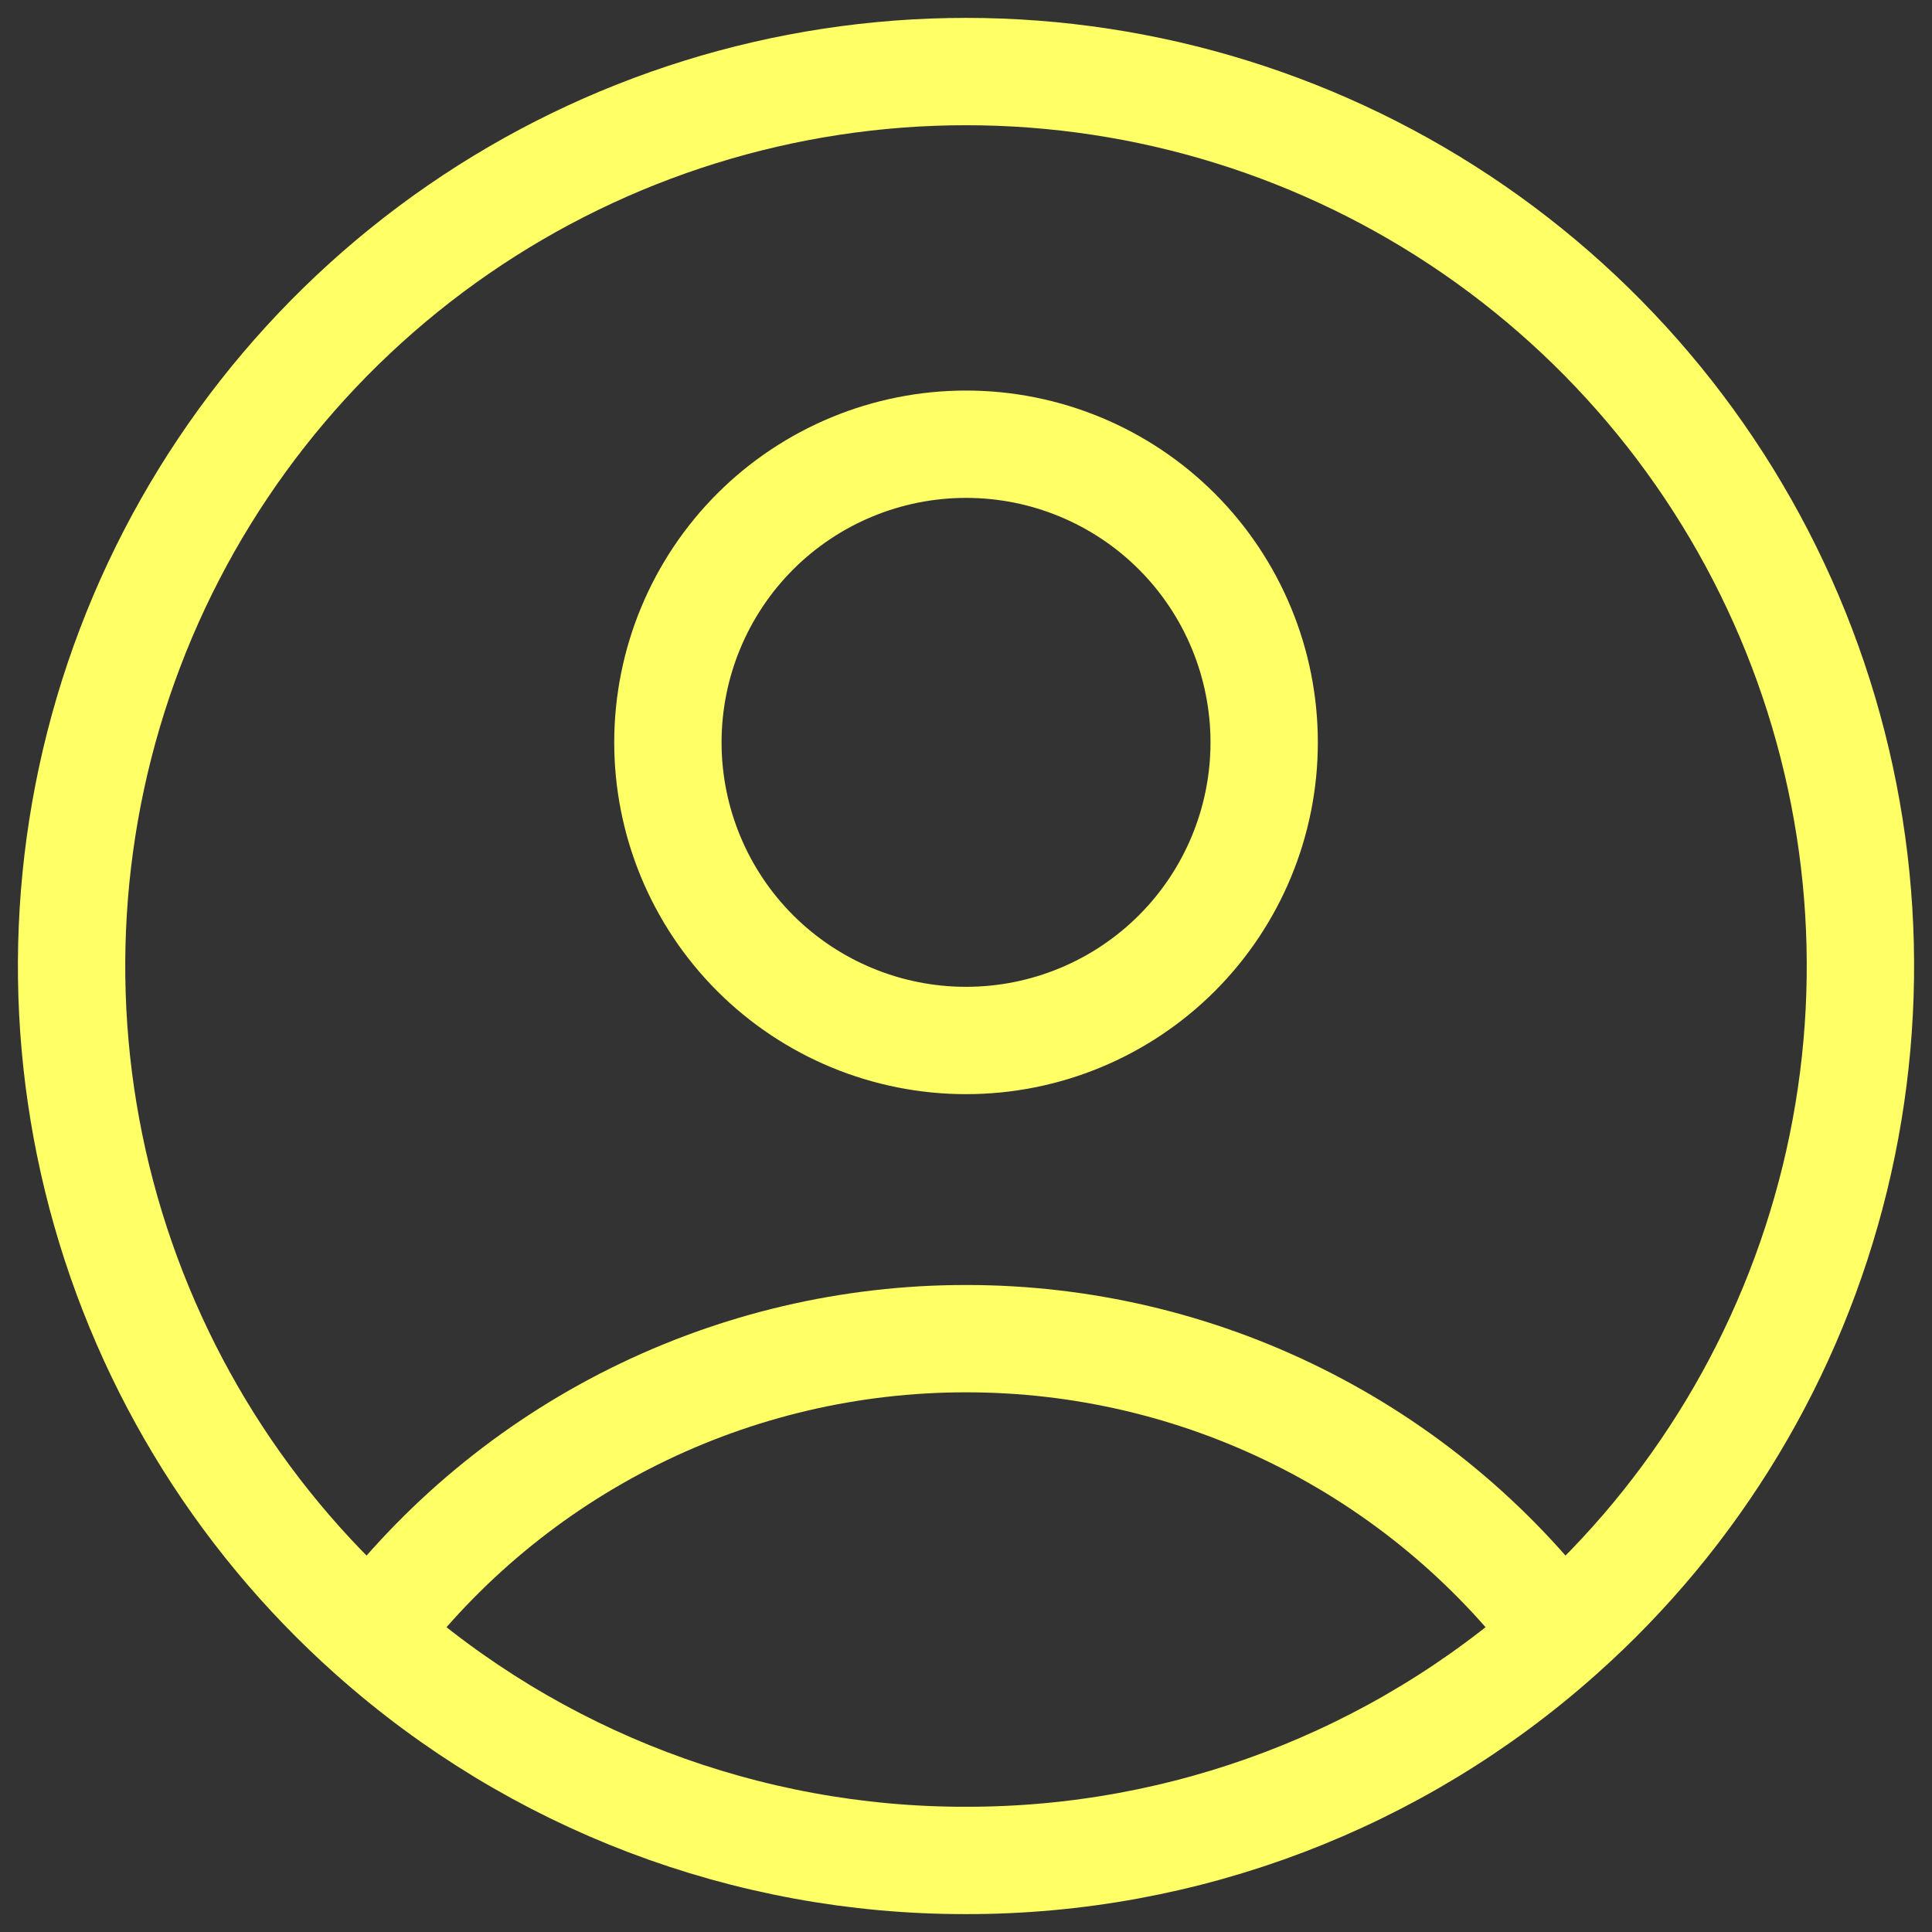 <svg width="27" height="27" viewBox="0 0 27 27" fill="none" xmlns="http://www.w3.org/2000/svg">
<rect x="0" y="0" width="27" height="27" fill="#333333" stroke="none"/>
<path id="Vector" d="M21.809 22.84C20.839 21.555 19.583 20.513 18.141 19.796C16.7 19.079 15.111 18.707 13.501 18.708C11.89 18.707 10.302 19.079 8.86 19.796C7.418 20.513 6.163 21.555 5.192 22.84M21.809 22.84C23.703 21.156 25.038 18.935 25.641 16.474C26.244 14.012 26.084 11.425 25.183 9.056C24.282 6.687 22.682 4.648 20.596 3.209C18.509 1.77 16.035 1 13.5 1C10.966 1 8.491 1.77 6.404 3.209C4.318 4.648 2.718 6.687 1.817 9.056C0.916 11.425 0.756 14.012 1.359 16.474C1.962 18.935 3.299 21.156 5.192 22.84M21.809 22.84C19.523 24.879 16.564 26.004 13.501 26C10.437 26.005 7.479 24.88 5.192 22.84M17.667 10.375C17.667 11.48 17.228 12.54 16.447 13.321C15.666 14.102 14.606 14.541 13.501 14.541C12.396 14.541 11.336 14.102 10.554 13.321C9.773 12.54 9.334 11.48 9.334 10.375C9.334 9.27 9.773 8.21 10.554 7.428C11.336 6.647 12.396 6.208 13.501 6.208C14.606 6.208 15.666 6.647 16.447 7.428C17.228 8.21 17.667 9.27 17.667 10.375Z" stroke="#FFFF66" stroke-width="1.5" stroke-linecap="round" stroke-linejoin="round"/>
</svg>
